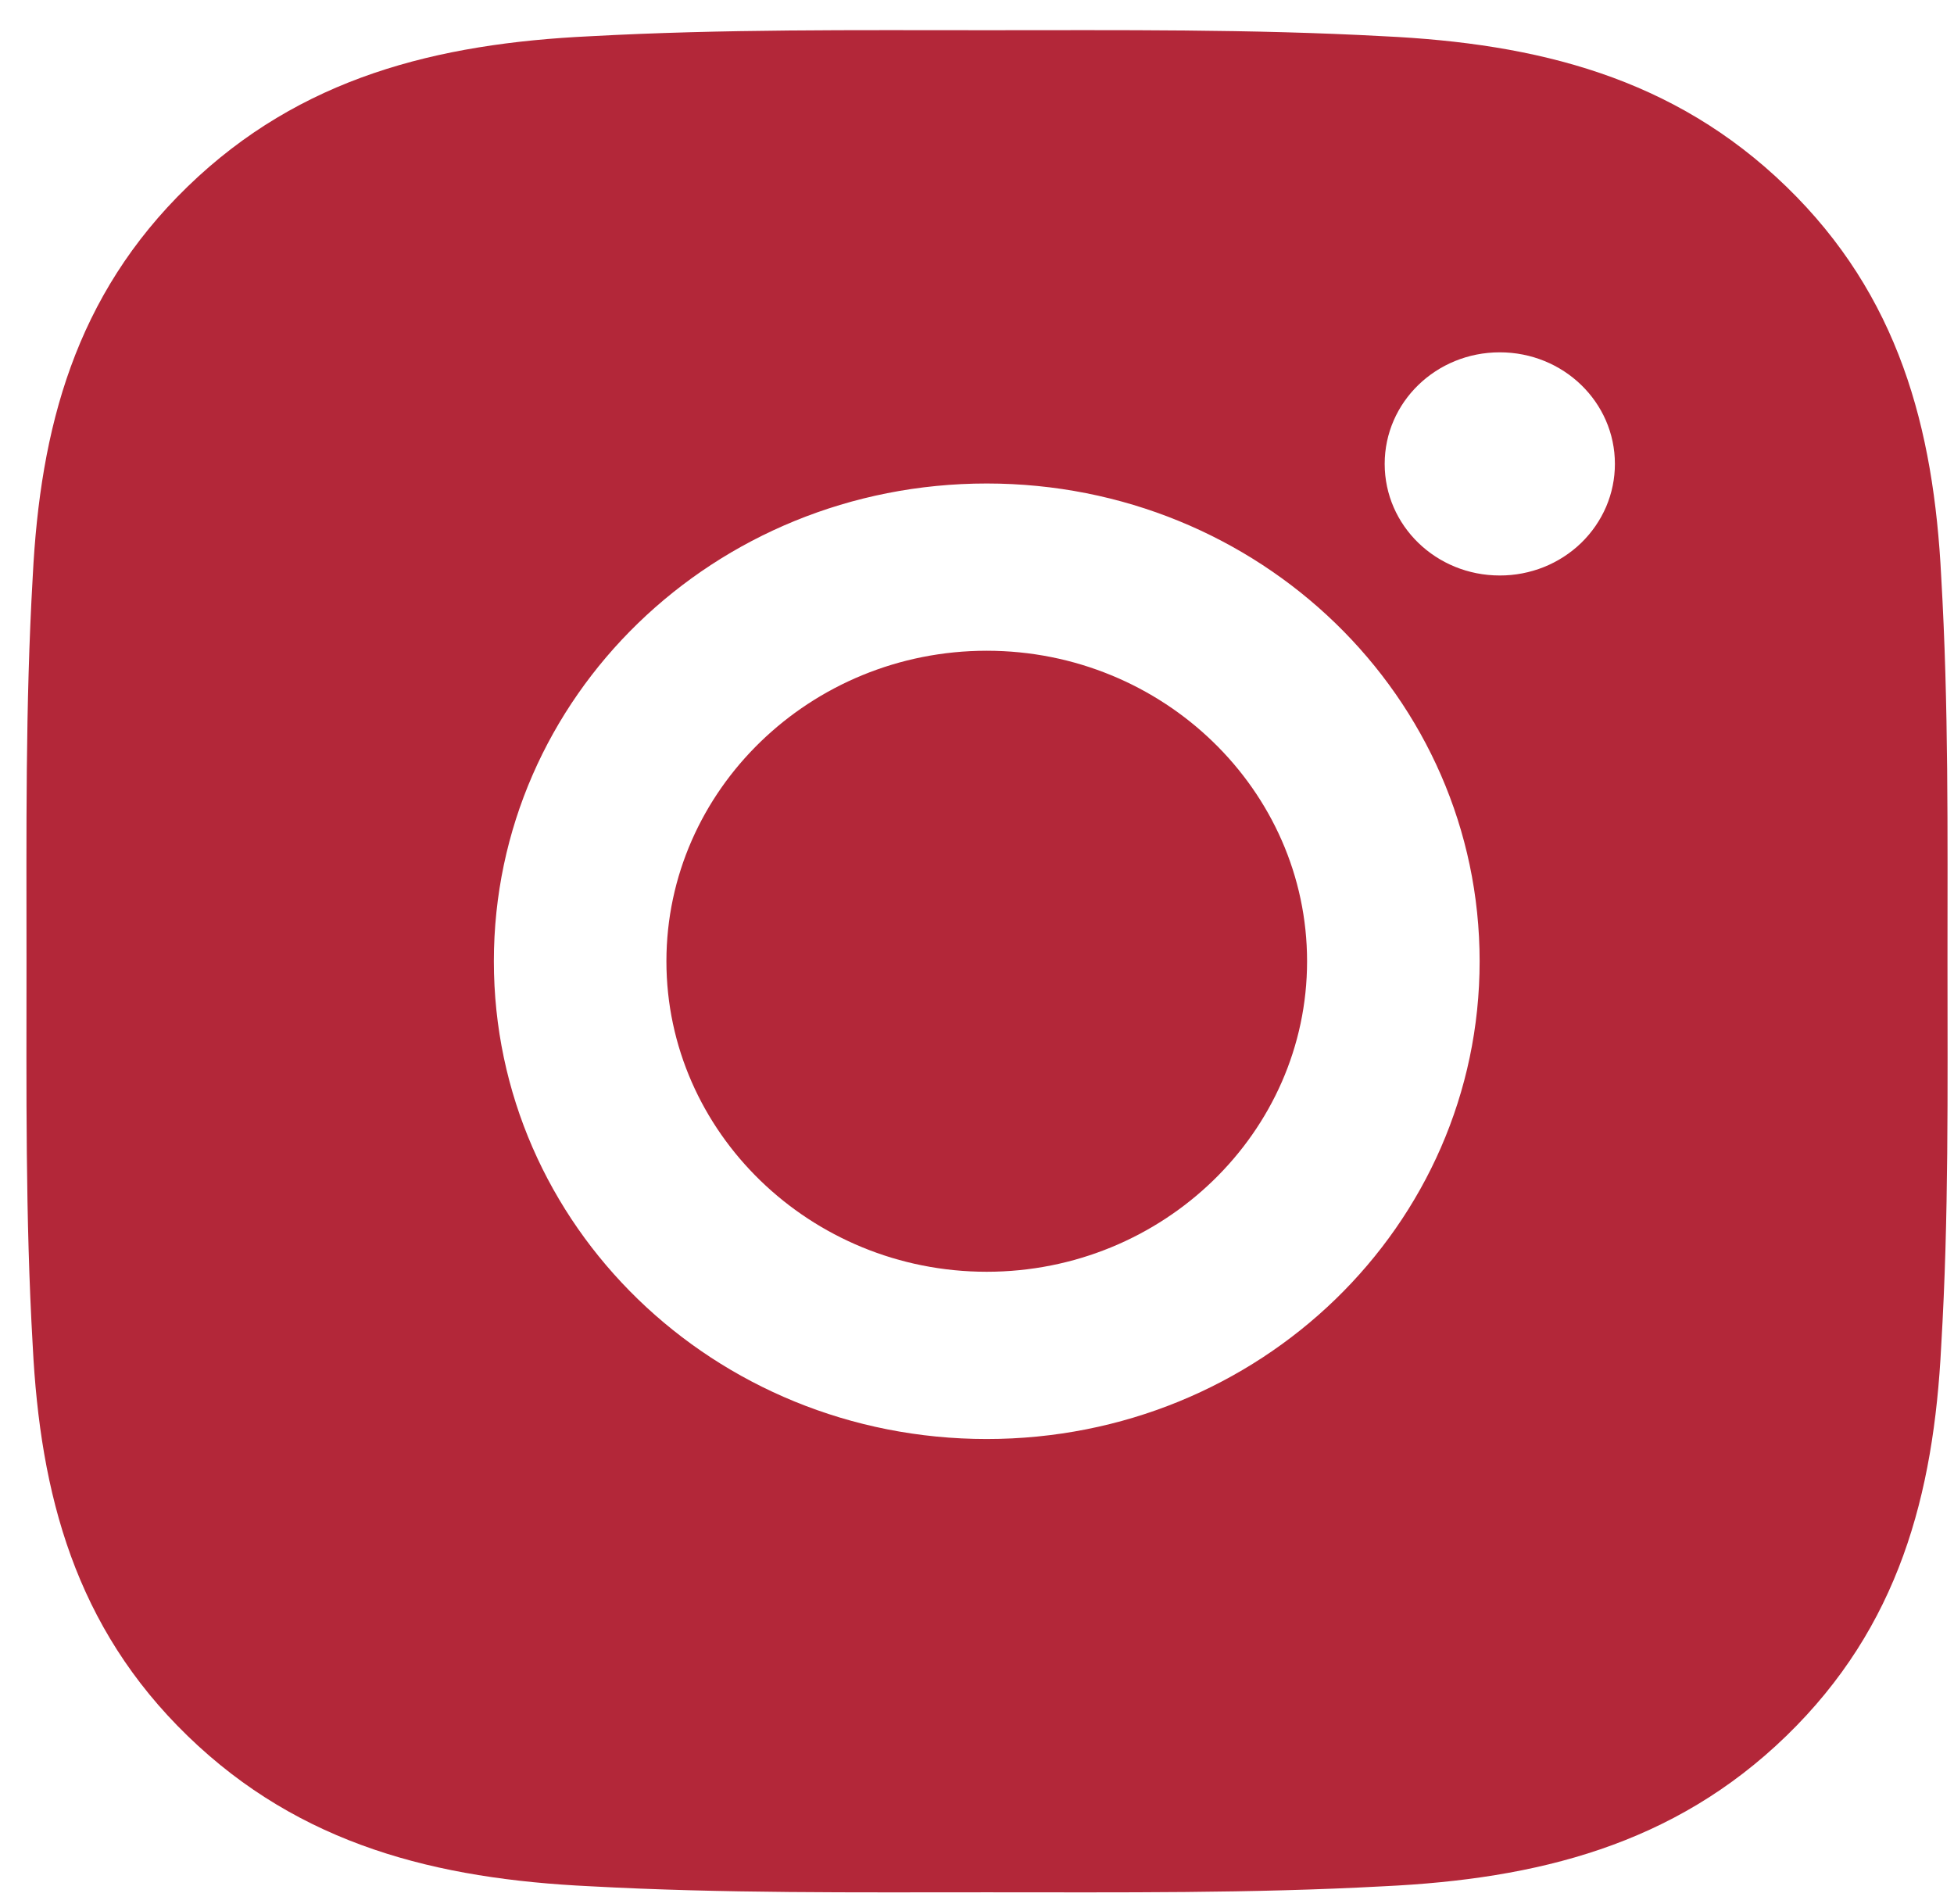 <svg width="39" height="38" viewBox="0 0 39 38" fill="none" xmlns="http://www.w3.org/2000/svg">
<path d="M19.694 12.988C16.174 12.988 13.301 15.773 13.301 19.186C13.301 22.598 16.174 25.383 19.694 25.383C23.215 25.383 26.088 22.598 26.088 19.186C26.088 15.773 23.215 12.988 19.694 12.988ZM38.87 19.186C38.87 16.619 38.894 14.076 38.745 11.514C38.596 8.539 37.896 5.898 35.651 3.722C33.402 1.542 30.683 0.868 27.613 0.723C24.965 0.579 22.342 0.603 19.699 0.603C17.052 0.603 14.428 0.579 11.786 0.723C8.716 0.868 5.992 1.546 3.747 3.722C1.498 5.903 0.802 8.539 0.653 11.514C0.505 14.081 0.529 16.624 0.529 19.186C0.529 21.747 0.505 24.295 0.653 26.857C0.802 29.832 1.502 32.473 3.747 34.649C5.996 36.829 8.716 37.503 11.786 37.648C14.433 37.792 17.056 37.768 19.699 37.768C22.347 37.768 24.97 37.792 27.613 37.648C30.683 37.503 33.407 36.825 35.651 34.649C37.901 32.468 38.596 29.832 38.745 26.857C38.898 24.295 38.87 21.752 38.87 19.186V19.186ZM19.694 28.721C14.251 28.721 9.857 24.462 9.857 19.186C9.857 13.909 14.251 9.65 19.694 9.65C25.138 9.65 29.532 13.909 29.532 19.186C29.532 24.462 25.138 28.721 19.694 28.721ZM29.934 11.486C28.663 11.486 27.637 10.492 27.637 9.259C27.637 8.027 28.663 7.032 29.934 7.032C31.205 7.032 32.232 8.027 32.232 9.259C32.232 9.552 32.173 9.842 32.058 10.112C31.942 10.382 31.773 10.628 31.56 10.835C31.346 11.042 31.093 11.206 30.814 11.318C30.535 11.429 30.236 11.487 29.934 11.486V11.486Z" fill="#B32739"/>
</svg>

